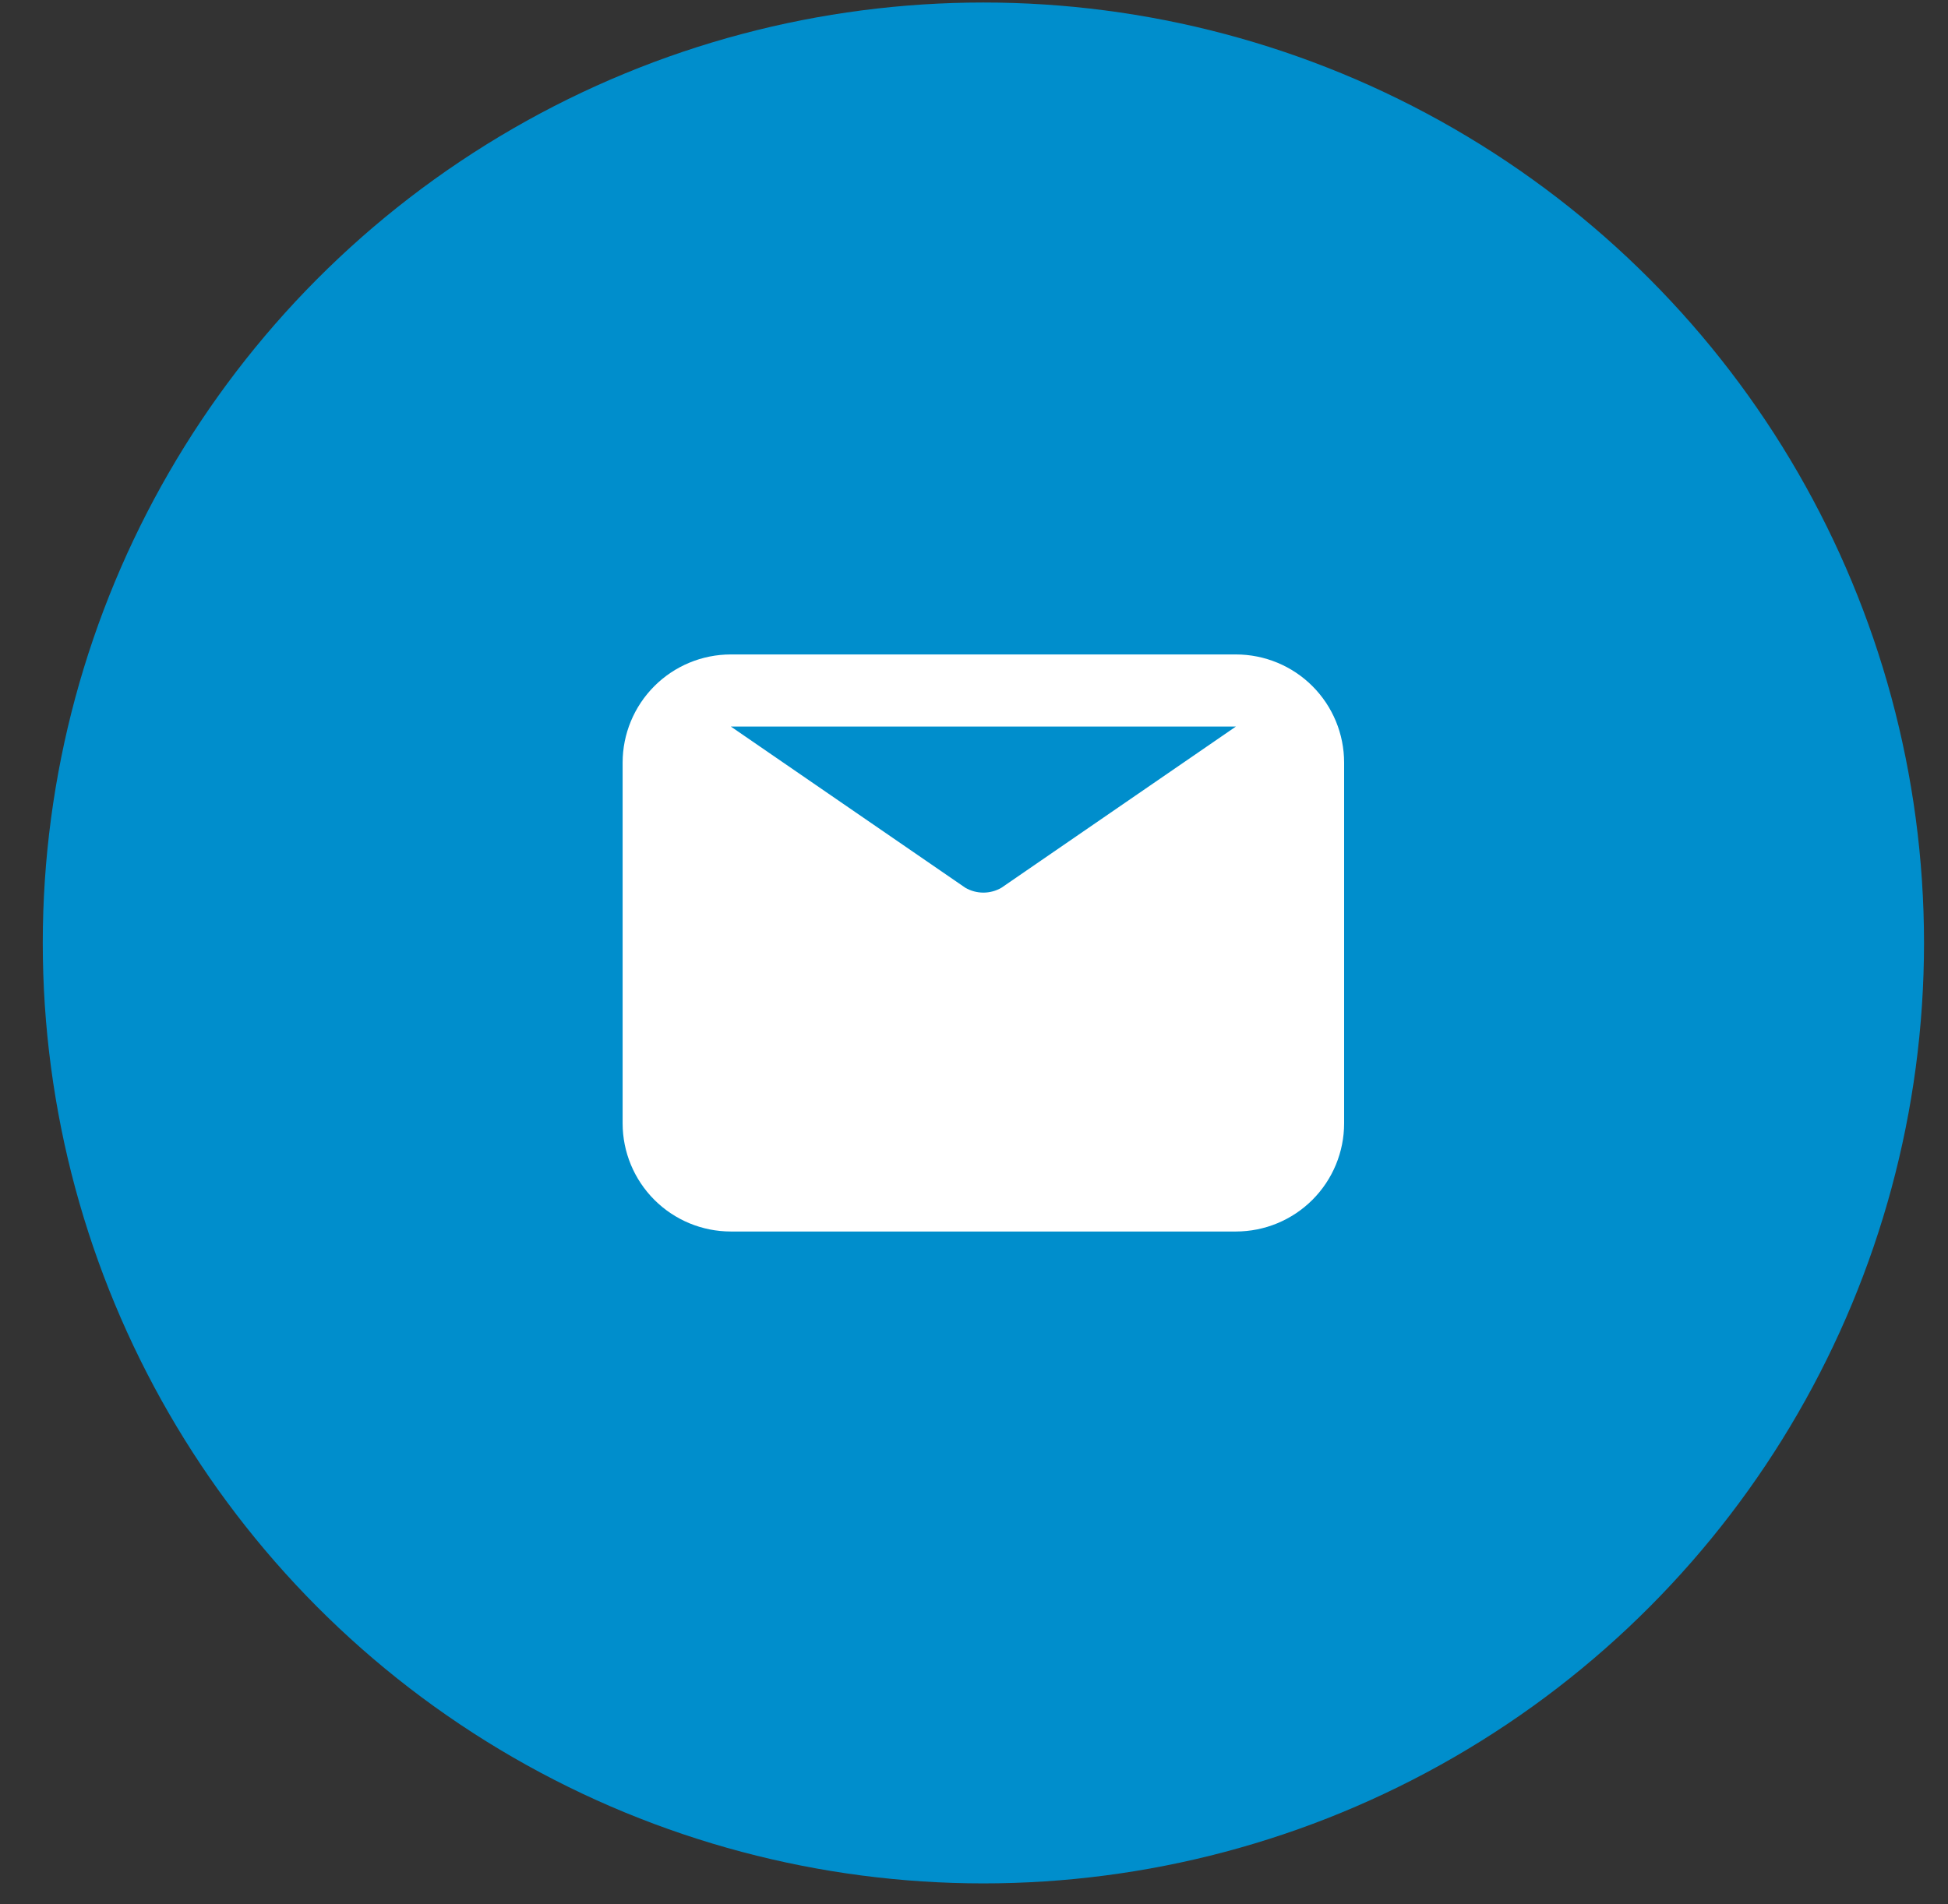 <svg width="45" height="44" viewBox="0 0 45 44" fill="none" xmlns="http://www.w3.org/2000/svg">
<rect x="0" y="0" width="45" height="44" fill="#333333" stroke="none"/>
<circle cx="22.717" cy="21.787" r="21.729" fill="#008ECC"/>
<path d="M28.55 15.121H16.883C16.22 15.121 15.585 15.384 15.116 15.853C14.647 16.322 14.383 16.958 14.383 17.621V25.954C14.383 26.617 14.647 27.253 15.116 27.722C15.585 28.191 16.22 28.454 16.883 28.454H28.55C29.213 28.454 29.849 28.191 30.318 27.722C30.787 27.253 31.05 26.617 31.05 25.954V17.621C31.05 16.958 30.787 16.322 30.318 15.853C29.849 15.384 29.213 15.121 28.55 15.121ZM28.55 16.787L23.133 20.512C23.007 20.585 22.863 20.624 22.717 20.624C22.57 20.624 22.427 20.585 22.3 20.512L16.883 16.787H28.55Z" fill="white"/>
</svg>

